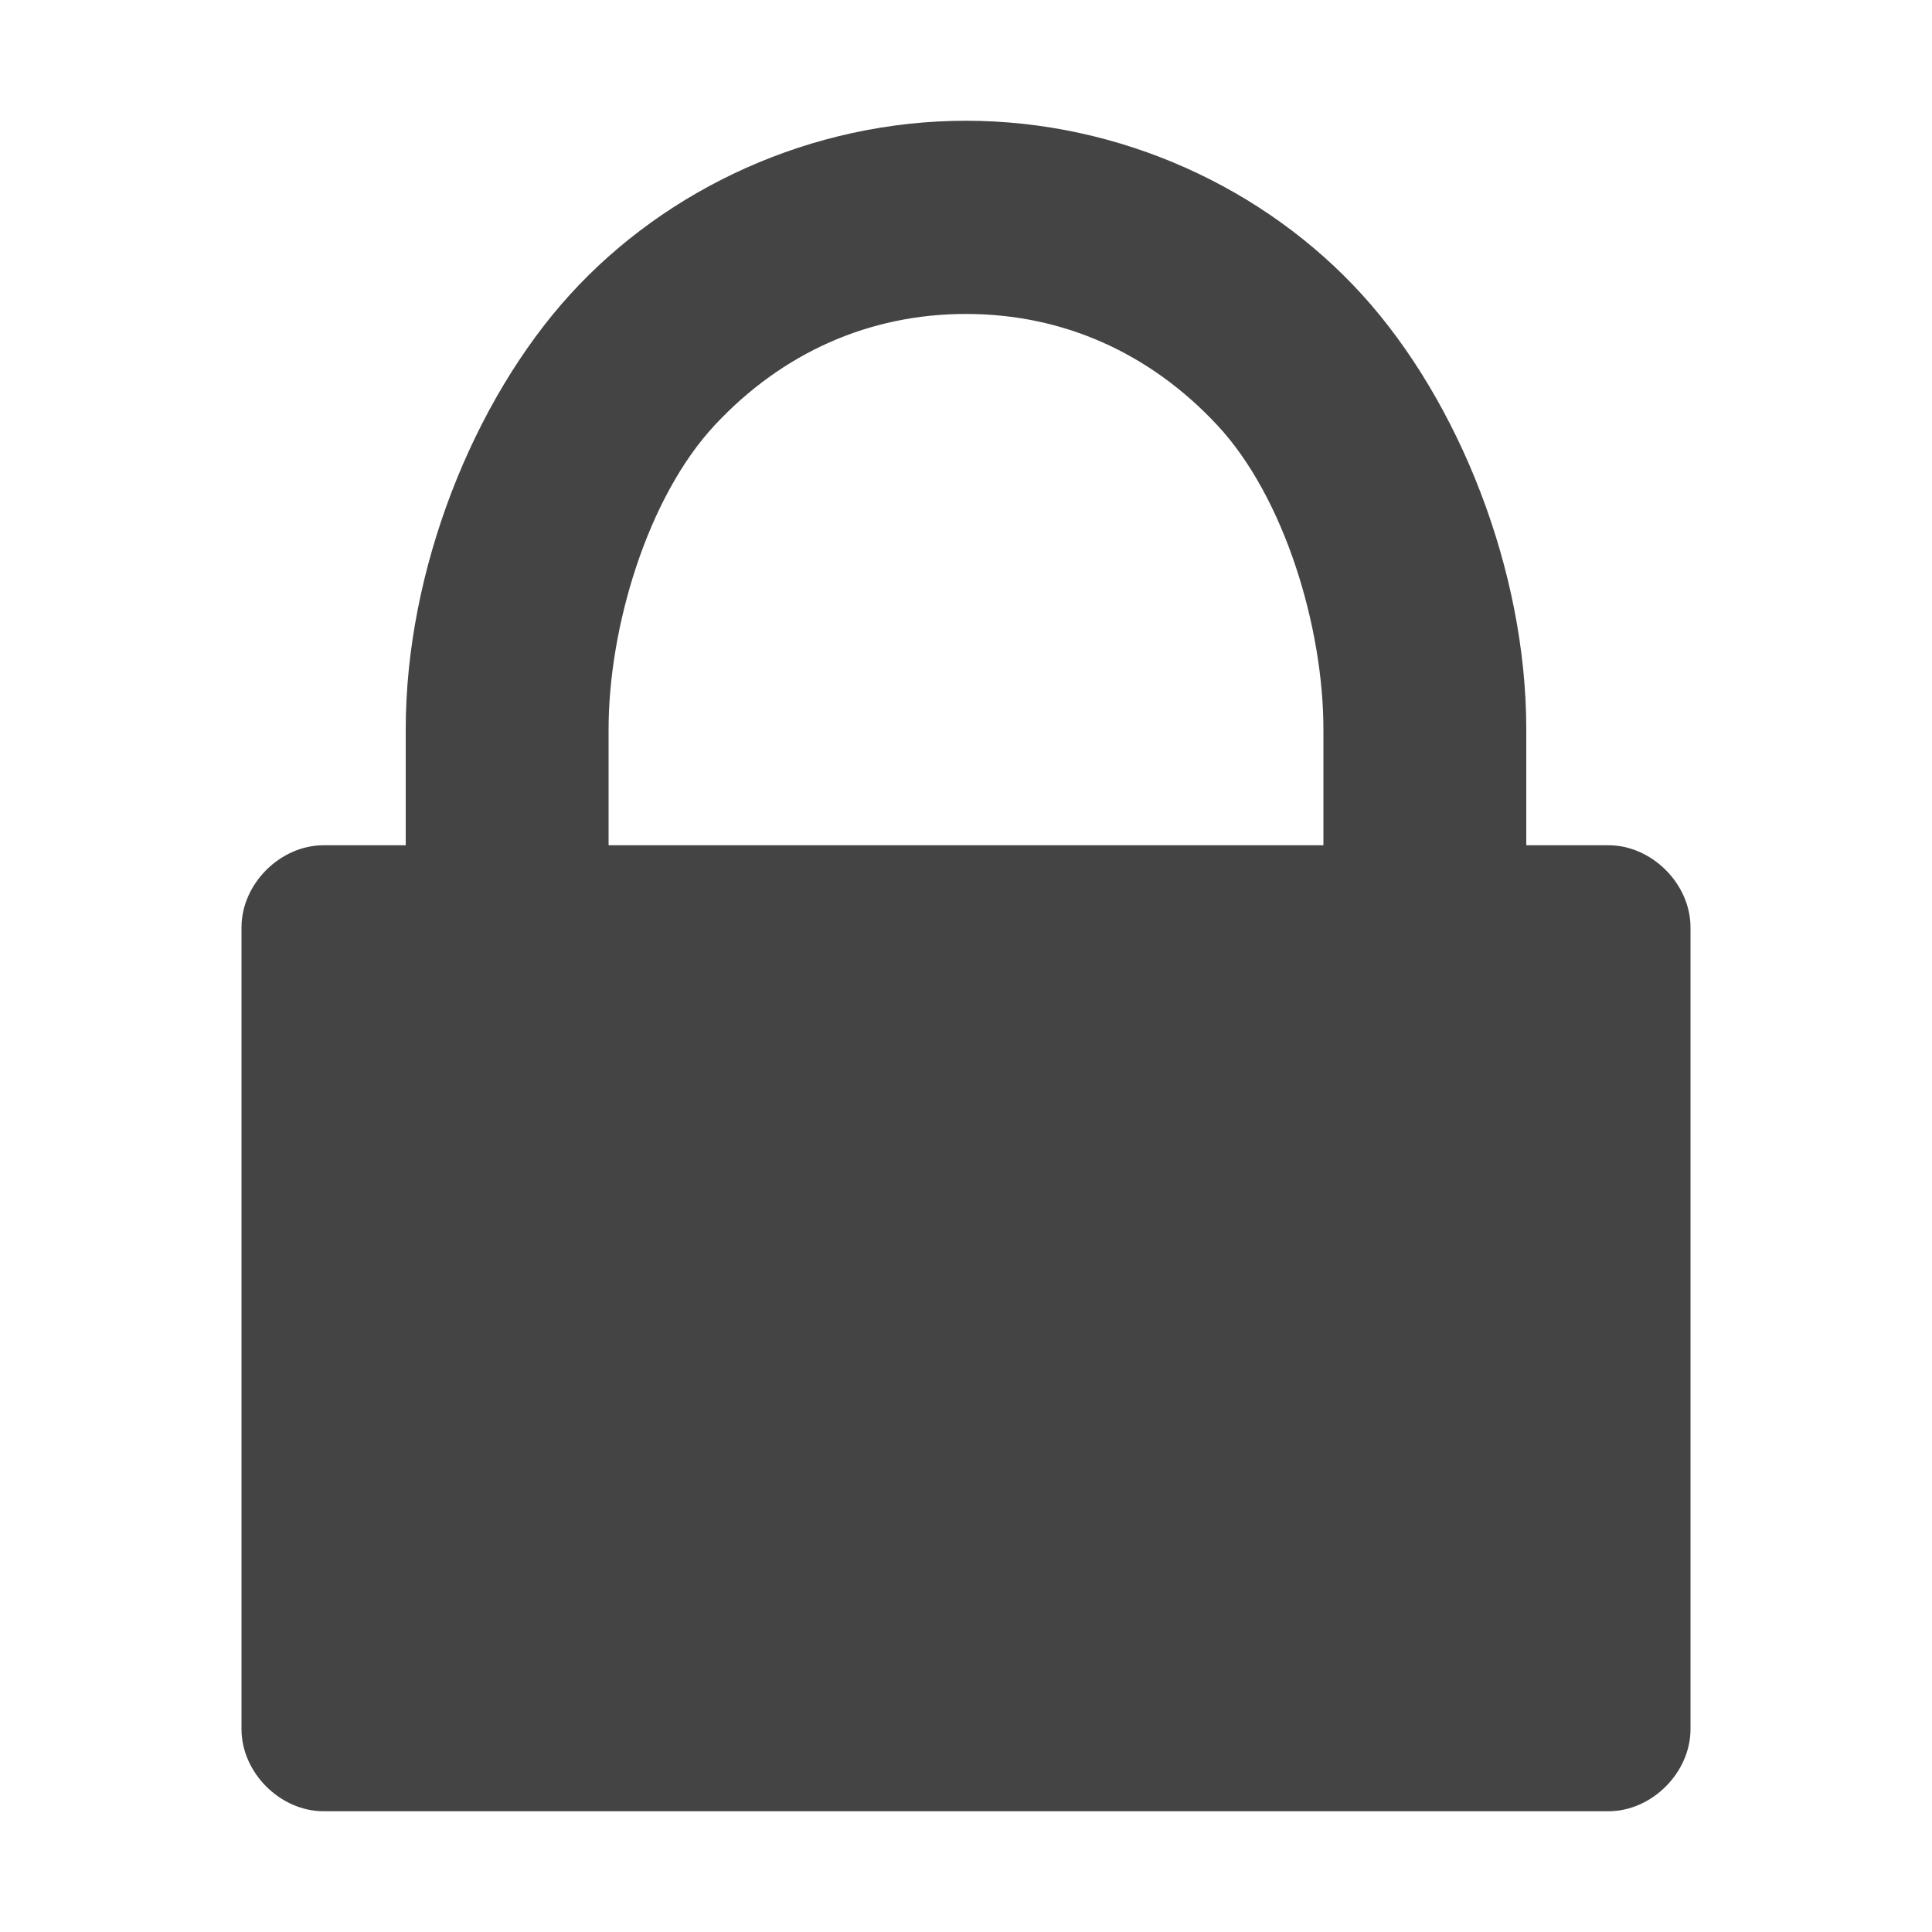 <?xml version="1.0"?><svg xmlns="http://www.w3.org/2000/svg" width="40" height="40" viewBox="0 0 40 40"><path fill="#444" d="m6.7 37.5c-0.9 0-1.7-0.8-1.7-1.7v-16.6c0-0.9 0.8-1.7 1.7-1.7h1.7v-2.4c0-3.3 1.4-6.8 3.4-9s5-3.6 8.2-3.6c3.2 0 6.2 1.4 8.2 3.6s3.4 5.7 3.4 9v2.4h1.7c0.9 0 1.7 0.8 1.7 1.7v16.6c0 0.9-0.8 1.7-1.7 1.7h-26.6z m5.9-22.4v2.4h14.8v-2.4c0-2.1-0.8-4.8-2.2-6.3v0c-1.4-1.5-3.2-2.3-5.2-2.3-2 0-3.8 0.8-5.2 2.3v0c-1.4 1.5-2.2 4.2-2.2 6.3z"></path></svg>